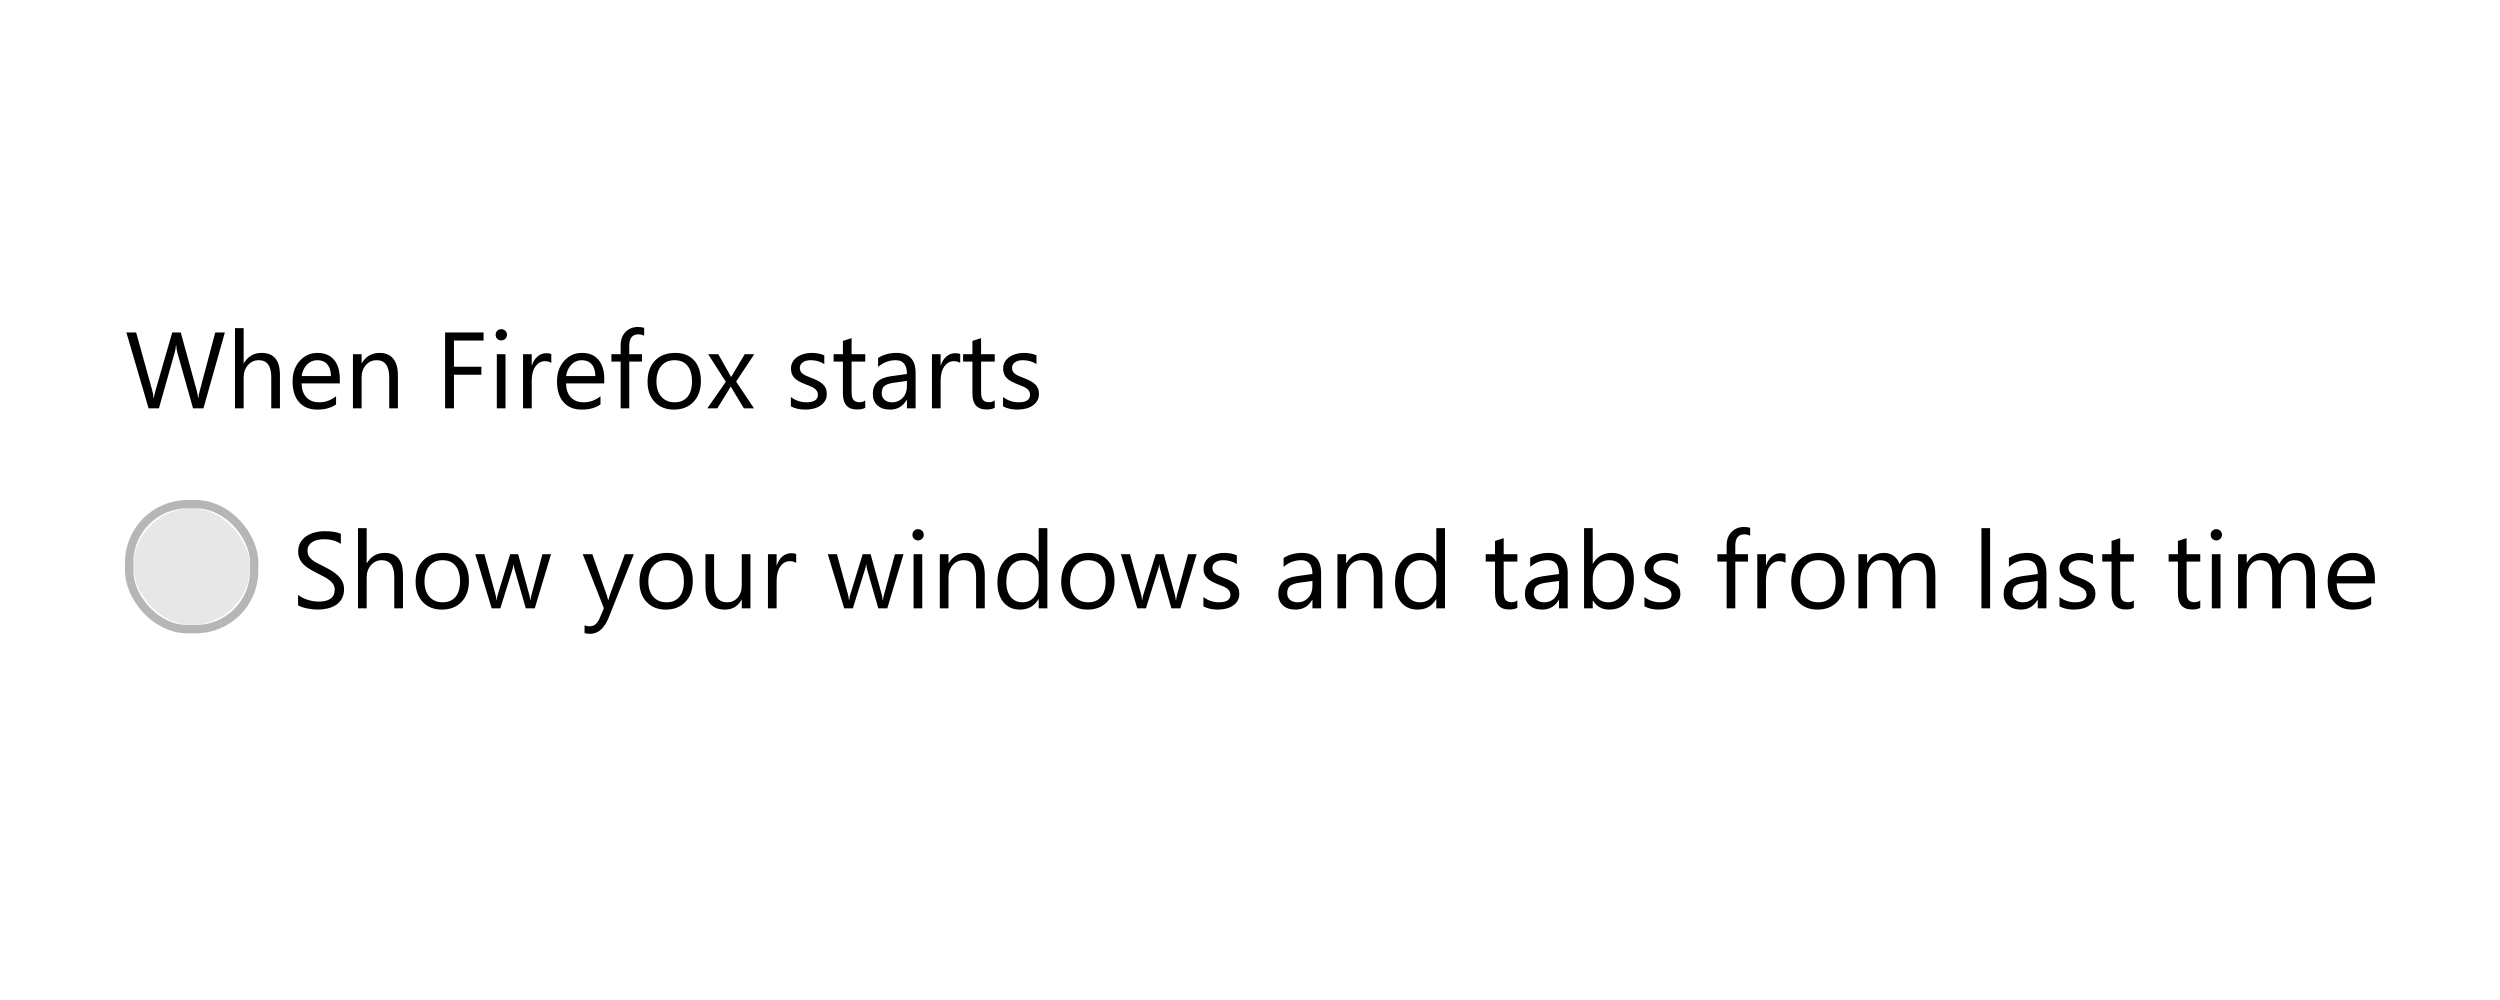 <svg xmlns="http://www.w3.org/2000/svg" xmlns:xlink="http://www.w3.org/1999/xlink" width="300" height="120" style="background:#f9f9fa" viewBox="0 0 300 120">
  <defs>
    <rect id="radiobutton-single-dont-a" width="14" height="14" x="16" y="61" rx="7"/>
  </defs>
  <g fill="none" fill-rule="evenodd">
    <path fill="#000" d="M35.768,72.632 L35.768,71.375 C35.912,71.502 36.084,71.616 36.285,71.718 C36.486,71.819 36.698,71.905 36.92,71.975 C37.142,72.045 37.366,72.099 37.59,72.137 C37.814,72.175 38.021,72.194 38.212,72.194 C38.868,72.194 39.358,72.072 39.681,71.829 C40.005,71.586 40.167,71.235 40.167,70.778 C40.167,70.533 40.113,70.319 40.005,70.137 C39.897,69.955 39.748,69.789 39.558,69.639 C39.367,69.489 39.142,69.345 38.882,69.207 C38.621,69.07 38.341,68.925 38.041,68.772 C37.723,68.612 37.427,68.449 37.152,68.284 C36.877,68.119 36.638,67.937 36.435,67.738 C36.231,67.539 36.072,67.314 35.955,67.062 C35.839,66.81 35.781,66.515 35.781,66.176 C35.781,65.762 35.872,65.401 36.054,65.094 C36.236,64.787 36.475,64.534 36.771,64.335 C37.067,64.137 37.405,63.988 37.783,63.891 C38.162,63.794 38.548,63.745 38.942,63.745 C39.839,63.745 40.493,63.853 40.903,64.069 L40.903,65.269 C40.366,64.896 39.676,64.71 38.834,64.71 C38.601,64.71 38.368,64.734 38.136,64.783 C37.903,64.832 37.696,64.911 37.514,65.021 C37.332,65.131 37.184,65.273 37.069,65.446 C36.955,65.62 36.898,65.831 36.898,66.081 C36.898,66.314 36.941,66.515 37.028,66.684 C37.115,66.853 37.243,67.008 37.412,67.147 C37.581,67.287 37.788,67.423 38.031,67.554 C38.274,67.685 38.555,67.829 38.872,67.985 C39.198,68.146 39.507,68.315 39.799,68.493 C40.091,68.671 40.347,68.868 40.567,69.083 C40.787,69.299 40.962,69.538 41.091,69.801 C41.22,70.063 41.284,70.364 41.284,70.702 C41.284,71.151 41.196,71.531 41.021,71.842 C40.845,72.153 40.608,72.405 40.31,72.6 C40.011,72.795 39.668,72.935 39.278,73.022 C38.889,73.109 38.479,73.152 38.047,73.152 C37.903,73.152 37.725,73.141 37.514,73.117 C37.302,73.094 37.086,73.06 36.866,73.016 C36.646,72.971 36.438,72.916 36.241,72.851 C36.044,72.785 35.887,72.712 35.768,72.632 Z M48.355,73 L47.314,73 L47.314,69.255 C47.314,67.901 46.811,67.224 45.804,67.224 C45.296,67.224 44.868,67.419 44.521,67.811 C44.174,68.202 44.001,68.705 44.001,69.318 L44.001,73 L42.96,73 L42.96,63.377 L44.001,63.377 L44.001,67.579 L44.026,67.579 C44.526,66.758 45.237,66.348 46.159,66.348 C47.623,66.348 48.355,67.23 48.355,68.995 L48.355,73 Z M53.034,73.152 C52.073,73.152 51.306,72.849 50.733,72.241 C50.159,71.634 49.873,70.829 49.873,69.826 C49.873,68.734 50.171,67.882 50.768,67.268 C51.364,66.654 52.17,66.348 53.186,66.348 C54.155,66.348 54.912,66.646 55.455,67.243 C55.999,67.839 56.271,68.667 56.271,69.725 C56.271,70.761 55.978,71.592 55.392,72.216 C54.806,72.84 54.02,73.152 53.034,73.152 Z M53.11,67.224 C52.441,67.224 51.912,67.451 51.523,67.906 C51.134,68.361 50.939,68.988 50.939,69.788 C50.939,70.558 51.136,71.166 51.529,71.61 C51.923,72.054 52.45,72.276 53.11,72.276 C53.783,72.276 54.3,72.058 54.662,71.623 C55.024,71.187 55.205,70.567 55.205,69.763 C55.205,68.95 55.024,68.324 54.662,67.884 C54.3,67.444 53.783,67.224 53.11,67.224 Z M66.123,66.5 L64.174,73 L63.095,73 L61.755,68.347 C61.705,68.169 61.671,67.968 61.654,67.744 L61.628,67.744 C61.616,67.896 61.571,68.093 61.495,68.334 L60.042,73 L59,73 L57.033,66.5 L58.125,66.5 L59.47,71.388 C59.513,71.536 59.542,71.73 59.559,71.972 L59.61,71.972 C59.623,71.785 59.661,71.587 59.724,71.375 L61.222,66.5 L62.174,66.5 L63.52,71.4 C63.562,71.557 63.594,71.752 63.615,71.984 L63.666,71.984 C63.674,71.819 63.71,71.625 63.774,71.4 L65.094,66.5 L66.123,66.5 Z M76.063,66.5 L73.073,74.041 C72.54,75.387 71.791,76.06 70.826,76.06 C70.555,76.06 70.329,76.032 70.147,75.977 L70.147,75.044 C70.371,75.12 70.576,75.158 70.763,75.158 C71.287,75.158 71.681,74.845 71.943,74.219 L72.464,72.987 L69.925,66.5 L71.08,66.5 L72.838,71.502 C72.86,71.565 72.904,71.73 72.972,71.997 L73.01,71.997 C73.031,71.896 73.073,71.735 73.137,71.515 L74.984,66.5 L76.063,66.5 Z M79.897,73.152 C78.936,73.152 78.169,72.849 77.596,72.241 C77.023,71.634 76.736,70.829 76.736,69.826 C76.736,68.734 77.034,67.882 77.631,67.268 C78.228,66.654 79.034,66.348 80.049,66.348 C81.018,66.348 81.775,66.646 82.319,67.243 C82.862,67.839 83.134,68.667 83.134,69.725 C83.134,70.761 82.841,71.592 82.255,72.216 C81.669,72.84 80.883,73.152 79.897,73.152 Z M79.973,67.224 C79.305,67.224 78.776,67.451 78.386,67.906 C77.997,68.361 77.802,68.988 77.802,69.788 C77.802,70.558 77.999,71.166 78.393,71.61 C78.786,72.054 79.313,72.276 79.973,72.276 C80.646,72.276 81.163,72.058 81.525,71.623 C81.887,71.187 82.068,70.567 82.068,69.763 C82.068,68.95 81.887,68.324 81.525,67.884 C81.163,67.444 80.646,67.224 79.973,67.224 Z M90.053,73 L89.012,73 L89.012,71.972 L88.987,71.972 C88.555,72.759 87.887,73.152 86.981,73.152 C85.432,73.152 84.658,72.23 84.658,70.385 L84.658,66.5 L85.692,66.5 L85.692,70.22 C85.692,71.591 86.217,72.276 87.267,72.276 C87.774,72.276 88.192,72.089 88.52,71.715 C88.848,71.34 89.012,70.85 89.012,70.245 L89.012,66.5 L90.053,66.5 L90.053,73 Z M95.544,67.554 C95.362,67.414 95.1,67.344 94.757,67.344 C94.312,67.344 93.941,67.554 93.643,67.973 C93.344,68.392 93.195,68.963 93.195,69.687 L93.195,73 L92.154,73 L92.154,66.5 L93.195,66.5 L93.195,67.839 L93.221,67.839 C93.369,67.382 93.595,67.026 93.9,66.77 C94.205,66.514 94.545,66.386 94.922,66.386 C95.193,66.386 95.4,66.415 95.544,66.475 L95.544,67.554 Z M108.423,66.5 L106.475,73 L105.396,73 L104.056,68.347 C104.005,68.169 103.972,67.968 103.955,67.744 L103.929,67.744 C103.917,67.896 103.872,68.093 103.796,68.334 L102.342,73 L101.301,73 L99.333,66.5 L100.425,66.5 L101.771,71.388 C101.813,71.536 101.843,71.73 101.86,71.972 L101.911,71.972 C101.923,71.785 101.961,71.587 102.025,71.375 L103.523,66.5 L104.475,66.5 L105.821,71.4 C105.863,71.557 105.895,71.752 105.916,71.984 L105.967,71.984 C105.975,71.819 106.011,71.625 106.075,71.4 L107.395,66.5 L108.423,66.5 Z M110.163,64.85 C109.976,64.85 109.818,64.786 109.687,64.659 C109.555,64.532 109.49,64.371 109.49,64.177 C109.49,63.982 109.555,63.82 109.687,63.691 C109.818,63.562 109.976,63.498 110.163,63.498 C110.353,63.498 110.515,63.562 110.648,63.691 C110.781,63.82 110.848,63.982 110.848,64.177 C110.848,64.363 110.781,64.522 110.648,64.653 C110.515,64.784 110.353,64.85 110.163,64.85 Z M110.67,73 L109.629,73 L109.629,66.5 L110.67,66.5 L110.67,73 Z M118.173,73 L117.132,73 L117.132,69.293 C117.132,67.913 116.629,67.224 115.622,67.224 C115.101,67.224 114.67,67.419 114.33,67.811 C113.989,68.202 113.819,68.696 113.819,69.293 L113.819,73 L112.778,73 L112.778,66.5 L113.819,66.5 L113.819,67.579 L113.844,67.579 C114.335,66.758 115.046,66.348 115.977,66.348 C116.688,66.348 117.232,66.577 117.608,67.036 C117.985,67.496 118.173,68.159 118.173,69.026 L118.173,73 Z M125.683,73 L124.642,73 L124.642,71.896 L124.616,71.896 C124.134,72.733 123.389,73.152 122.382,73.152 C121.565,73.152 120.912,72.861 120.424,72.28 C119.935,71.698 119.69,70.905 119.69,69.902 C119.69,68.827 119.961,67.966 120.503,67.319 C121.045,66.671 121.766,66.348 122.667,66.348 C123.56,66.348 124.21,66.699 124.616,67.401 L124.642,67.401 L124.642,63.377 L125.683,63.377 L125.683,73 Z M124.642,70.061 L124.642,69.103 C124.642,68.578 124.468,68.133 124.121,67.77 C123.774,67.406 123.334,67.224 122.801,67.224 C122.166,67.224 121.667,67.456 121.303,67.922 C120.939,68.387 120.757,69.031 120.757,69.852 C120.757,70.601 120.931,71.192 121.281,71.626 C121.63,72.059 122.098,72.276 122.687,72.276 C123.266,72.276 123.737,72.067 124.099,71.648 C124.461,71.229 124.642,70.7 124.642,70.061 Z M130.507,73.152 C129.546,73.152 128.779,72.849 128.206,72.241 C127.632,71.634 127.346,70.829 127.346,69.826 C127.346,68.734 127.644,67.882 128.241,67.268 C128.837,66.654 129.644,66.348 130.659,66.348 C131.628,66.348 132.385,66.646 132.928,67.243 C133.472,67.839 133.744,68.667 133.744,69.725 C133.744,70.761 133.451,71.592 132.865,72.216 C132.279,72.84 131.493,73.152 130.507,73.152 Z M130.583,67.224 C129.914,67.224 129.385,67.451 128.996,67.906 C128.607,68.361 128.412,68.988 128.412,69.788 C128.412,70.558 128.609,71.166 129.002,71.61 C129.396,72.054 129.923,72.276 130.583,72.276 C131.256,72.276 131.773,72.058 132.135,71.623 C132.497,71.187 132.678,70.567 132.678,69.763 C132.678,68.95 132.497,68.324 132.135,67.884 C131.773,67.444 131.256,67.224 130.583,67.224 Z M143.596,66.5 L141.647,73 L140.568,73 L139.229,68.347 C139.178,68.169 139.144,67.968 139.127,67.744 L139.102,67.744 C139.089,67.896 139.044,68.093 138.968,68.334 L137.515,73 L136.474,73 L134.506,66.5 L135.598,66.5 L136.943,71.388 C136.986,71.536 137.015,71.73 137.032,71.972 L137.083,71.972 C137.096,71.785 137.134,71.587 137.197,71.375 L138.695,66.5 L139.647,66.5 L140.993,71.4 C141.035,71.557 141.067,71.752 141.088,71.984 L141.139,71.984 C141.148,71.819 141.184,71.625 141.247,71.4 L142.567,66.5 L143.596,66.5 Z M144.408,72.765 L144.408,71.648 C144.975,72.067 145.599,72.276 146.281,72.276 C147.195,72.276 147.652,71.972 147.652,71.362 C147.652,71.189 147.613,71.042 147.534,70.921 C147.456,70.801 147.35,70.694 147.217,70.601 C147.084,70.507 146.927,70.424 146.747,70.35 C146.567,70.276 146.374,70.199 146.167,70.118 C145.879,70.004 145.626,69.889 145.408,69.772 C145.19,69.656 145.008,69.525 144.862,69.379 C144.716,69.233 144.606,69.067 144.532,68.88 C144.458,68.694 144.421,68.476 144.421,68.227 C144.421,67.922 144.491,67.652 144.63,67.417 C144.77,67.182 144.956,66.986 145.189,66.827 C145.422,66.668 145.687,66.549 145.986,66.468 C146.284,66.388 146.592,66.348 146.909,66.348 C147.472,66.348 147.976,66.445 148.42,66.64 L148.42,67.693 C147.942,67.38 147.392,67.224 146.77,67.224 C146.575,67.224 146.399,67.246 146.243,67.29 C146.086,67.335 145.952,67.397 145.84,67.478 C145.727,67.558 145.641,67.654 145.579,67.766 C145.518,67.878 145.487,68.002 145.487,68.138 C145.487,68.307 145.518,68.449 145.579,68.563 C145.641,68.677 145.731,68.779 145.849,68.868 C145.968,68.957 146.111,69.037 146.281,69.109 C146.45,69.181 146.643,69.259 146.858,69.344 C147.146,69.454 147.404,69.567 147.633,69.683 C147.861,69.8 148.056,69.931 148.217,70.077 C148.378,70.223 148.501,70.391 148.588,70.582 C148.675,70.772 148.718,70.998 148.718,71.261 C148.718,71.582 148.647,71.862 148.506,72.099 C148.364,72.336 148.174,72.532 147.938,72.689 C147.701,72.846 147.428,72.962 147.119,73.038 C146.81,73.114 146.486,73.152 146.147,73.152 C145.479,73.152 144.899,73.023 144.408,72.765 Z M158.532,73 L157.491,73 L157.491,71.984 L157.465,71.984 C157.013,72.763 156.346,73.152 155.466,73.152 C154.818,73.152 154.312,72.981 153.946,72.638 C153.58,72.295 153.396,71.84 153.396,71.273 C153.396,70.059 154.112,69.352 155.542,69.153 L157.491,68.88 C157.491,67.776 157.044,67.224 156.151,67.224 C155.368,67.224 154.662,67.49 154.031,68.023 L154.031,66.957 C154.67,66.551 155.407,66.348 156.24,66.348 C157.768,66.348 158.532,67.156 158.532,68.772 L158.532,73 Z M157.491,69.712 L155.923,69.928 C155.44,69.995 155.076,70.115 154.831,70.286 C154.586,70.458 154.463,70.761 154.463,71.197 C154.463,71.515 154.576,71.774 154.802,71.975 C155.029,72.176 155.33,72.276 155.707,72.276 C156.223,72.276 156.65,72.095 156.986,71.734 C157.323,71.372 157.491,70.914 157.491,70.359 L157.491,69.712 Z M165.889,73 L164.848,73 L164.848,69.293 C164.848,67.913 164.344,67.224 163.337,67.224 C162.816,67.224 162.386,67.419 162.045,67.811 C161.705,68.202 161.534,68.696 161.534,69.293 L161.534,73 L160.493,73 L160.493,66.5 L161.534,66.5 L161.534,67.579 L161.56,67.579 C162.05,66.758 162.761,66.348 163.692,66.348 C164.403,66.348 164.947,66.577 165.324,67.036 C165.7,67.496 165.889,68.159 165.889,69.026 L165.889,73 Z M173.398,73 L172.357,73 L172.357,71.896 L172.332,71.896 C171.849,72.733 171.104,73.152 170.097,73.152 C169.28,73.152 168.628,72.861 168.139,72.28 C167.65,71.698 167.406,70.905 167.406,69.902 C167.406,68.827 167.677,67.966 168.218,67.319 C168.76,66.671 169.481,66.348 170.383,66.348 C171.276,66.348 171.925,66.699 172.332,67.401 L172.357,67.401 L172.357,63.377 L173.398,63.377 L173.398,73 Z M172.357,70.061 L172.357,69.103 C172.357,68.578 172.183,68.133 171.836,67.77 C171.489,67.406 171.049,67.224 170.516,67.224 C169.881,67.224 169.382,67.456 169.018,67.922 C168.654,68.387 168.472,69.031 168.472,69.852 C168.472,70.601 168.647,71.192 168.996,71.626 C169.345,72.059 169.814,72.276 170.402,72.276 C170.982,72.276 171.452,72.067 171.814,71.648 C172.176,71.229 172.357,70.7 172.357,70.061 Z M182.082,72.937 C181.836,73.072 181.512,73.14 181.11,73.14 C179.972,73.14 179.403,72.505 179.403,71.235 L179.403,67.389 L178.286,67.389 L178.286,66.5 L179.403,66.5 L179.403,64.913 L180.444,64.577 L180.444,66.5 L182.082,66.5 L182.082,67.389 L180.444,67.389 L180.444,71.051 C180.444,71.487 180.518,71.798 180.666,71.984 C180.814,72.171 181.06,72.264 181.402,72.264 C181.665,72.264 181.891,72.192 182.082,72.048 L182.082,72.937 Z M188.125,73 L187.083,73 L187.083,71.984 L187.058,71.984 C186.605,72.763 185.939,73.152 185.059,73.152 C184.411,73.152 183.904,72.981 183.538,72.638 C183.172,72.295 182.989,71.84 182.989,71.273 C182.989,70.059 183.704,69.352 185.135,69.153 L187.083,68.88 C187.083,67.776 186.637,67.224 185.744,67.224 C184.961,67.224 184.255,67.49 183.624,68.023 L183.624,66.957 C184.263,66.551 184.999,66.348 185.833,66.348 C187.361,66.348 188.125,67.156 188.125,68.772 L188.125,73 Z M187.083,69.712 L185.516,69.928 C185.033,69.995 184.669,70.115 184.424,70.286 C184.178,70.458 184.056,70.761 184.056,71.197 C184.056,71.515 184.169,71.774 184.395,71.975 C184.622,72.176 184.923,72.276 185.3,72.276 C185.816,72.276 186.242,72.095 186.579,71.734 C186.915,71.372 187.083,70.914 187.083,70.359 L187.083,69.712 Z M191.152,72.061 L191.127,72.061 L191.127,73 L190.086,73 L190.086,63.377 L191.127,63.377 L191.127,67.643 L191.152,67.643 C191.664,66.779 192.413,66.348 193.399,66.348 C194.233,66.348 194.886,66.639 195.358,67.22 C195.83,67.802 196.065,68.582 196.065,69.56 C196.065,70.647 195.801,71.518 195.272,72.172 C194.743,72.825 194.019,73.152 193.101,73.152 C192.242,73.152 191.592,72.788 191.152,72.061 Z M191.127,69.439 L191.127,70.347 C191.127,70.884 191.302,71.34 191.651,71.715 C192,72.089 192.443,72.276 192.98,72.276 C193.611,72.276 194.105,72.035 194.463,71.553 C194.82,71.07 194.999,70.4 194.999,69.541 C194.999,68.817 194.832,68.25 194.498,67.839 C194.163,67.429 193.71,67.224 193.139,67.224 C192.534,67.224 192.047,67.434 191.679,67.855 C191.311,68.276 191.127,68.804 191.127,69.439 Z M197.335,72.765 L197.335,71.648 C197.902,72.067 198.526,72.276 199.208,72.276 C200.122,72.276 200.579,71.972 200.579,71.362 C200.579,71.189 200.539,71.042 200.461,70.921 C200.383,70.801 200.277,70.694 200.144,70.601 C200.01,70.507 199.854,70.424 199.674,70.35 C199.494,70.276 199.301,70.199 199.093,70.118 C198.805,70.004 198.553,69.889 198.335,69.772 C198.117,69.656 197.935,69.525 197.789,69.379 C197.643,69.233 197.533,69.067 197.459,68.88 C197.385,68.694 197.348,68.476 197.348,68.227 C197.348,67.922 197.417,67.652 197.557,67.417 C197.697,67.182 197.883,66.986 198.116,66.827 C198.348,66.668 198.614,66.549 198.912,66.468 C199.211,66.388 199.519,66.348 199.836,66.348 C200.399,66.348 200.902,66.445 201.347,66.64 L201.347,67.693 C200.868,67.38 200.318,67.224 199.696,67.224 C199.502,67.224 199.326,67.246 199.169,67.29 C199.013,67.335 198.879,67.397 198.766,67.478 C198.654,67.558 198.567,67.654 198.506,67.766 C198.445,67.878 198.414,68.002 198.414,68.138 C198.414,68.307 198.445,68.449 198.506,68.563 C198.567,68.677 198.657,68.779 198.776,68.868 C198.894,68.957 199.038,69.037 199.208,69.109 C199.377,69.181 199.569,69.259 199.785,69.344 C200.073,69.454 200.331,69.567 200.56,69.683 C200.788,69.8 200.983,69.931 201.144,70.077 C201.304,70.223 201.428,70.391 201.515,70.582 C201.602,70.772 201.645,70.998 201.645,71.261 C201.645,71.582 201.574,71.862 201.432,72.099 C201.291,72.336 201.101,72.532 200.864,72.689 C200.627,72.846 200.354,72.962 200.045,73.038 C199.736,73.114 199.413,73.152 199.074,73.152 C198.406,73.152 197.826,73.023 197.335,72.765 Z M210.018,64.291 C209.814,64.177 209.584,64.12 209.326,64.12 C208.598,64.12 208.234,64.579 208.234,65.497 L208.234,66.5 L209.757,66.5 L209.757,67.389 L208.234,67.389 L208.234,73 L207.199,73 L207.199,67.389 L206.088,67.389 L206.088,66.5 L207.199,66.5 L207.199,65.446 C207.199,64.765 207.396,64.226 207.79,63.831 C208.183,63.435 208.674,63.237 209.262,63.237 C209.58,63.237 209.831,63.275 210.018,63.352 L210.018,64.291 Z M214.264,67.554 C214.082,67.414 213.82,67.344 213.477,67.344 C213.033,67.344 212.661,67.554 212.363,67.973 C212.065,68.392 211.916,68.963 211.916,69.687 L211.916,73 L210.875,73 L210.875,66.5 L211.916,66.5 L211.916,67.839 L211.941,67.839 C212.089,67.382 212.315,67.026 212.62,66.77 C212.925,66.514 213.265,66.386 213.642,66.386 C213.913,66.386 214.12,66.415 214.264,66.475 L214.264,67.554 Z M218.111,73.152 C217.15,73.152 216.383,72.849 215.81,72.241 C215.236,71.634 214.95,70.829 214.95,69.826 C214.95,68.734 215.248,67.882 215.845,67.268 C216.441,66.654 217.248,66.348 218.263,66.348 C219.232,66.348 219.989,66.646 220.532,67.243 C221.076,67.839 221.348,68.667 221.348,69.725 C221.348,70.761 221.055,71.592 220.469,72.216 C219.883,72.84 219.097,73.152 218.111,73.152 Z M218.187,67.224 C217.518,67.224 216.989,67.451 216.6,67.906 C216.211,68.361 216.016,68.988 216.016,69.788 C216.016,70.558 216.213,71.166 216.606,71.61 C217,72.054 217.527,72.276 218.187,72.276 C218.86,72.276 219.377,72.058 219.739,71.623 C220.101,71.187 220.282,70.567 220.282,69.763 C220.282,68.95 220.101,68.324 219.739,67.884 C219.377,67.444 218.86,67.224 218.187,67.224 Z M232.241,73 L231.2,73 L231.2,69.268 C231.2,68.548 231.089,68.028 230.866,67.706 C230.644,67.384 230.271,67.224 229.746,67.224 C229.302,67.224 228.924,67.427 228.613,67.833 C228.302,68.239 228.146,68.726 228.146,69.293 L228.146,73 L227.105,73 L227.105,69.141 C227.105,67.863 226.612,67.224 225.626,67.224 C225.169,67.224 224.793,67.415 224.497,67.798 C224.2,68.181 224.052,68.679 224.052,69.293 L224.052,73 L223.011,73 L223.011,66.5 L224.052,66.5 L224.052,67.528 L224.078,67.528 C224.539,66.741 225.212,66.348 226.096,66.348 C226.541,66.348 226.928,66.471 227.258,66.719 C227.588,66.967 227.814,67.291 227.937,67.693 C228.419,66.796 229.139,66.348 230.095,66.348 C231.526,66.348 232.241,67.23 232.241,68.995 L232.241,73 Z M238.811,73 L237.77,73 L237.77,63.377 L238.811,63.377 L238.811,73 Z M245.571,73 L244.53,73 L244.53,71.984 L244.504,71.984 C244.052,72.763 243.385,73.152 242.505,73.152 C241.857,73.152 241.351,72.981 240.985,72.638 C240.619,72.295 240.436,71.84 240.436,71.273 C240.436,70.059 241.151,69.352 242.581,69.153 L244.53,68.88 C244.53,67.776 244.083,67.224 243.19,67.224 C242.408,67.224 241.701,67.49 241.07,68.023 L241.07,66.957 C241.709,66.551 242.446,66.348 243.279,66.348 C244.807,66.348 245.571,67.156 245.571,68.772 L245.571,73 Z M244.53,69.712 L242.962,69.928 C242.479,69.995 242.116,70.115 241.87,70.286 C241.625,70.458 241.502,70.761 241.502,71.197 C241.502,71.515 241.615,71.774 241.842,71.975 C242.068,72.176 242.369,72.276 242.746,72.276 C243.262,72.276 243.689,72.095 244.025,71.734 C244.362,71.372 244.53,70.914 244.53,70.359 L244.53,69.712 Z M247.139,72.765 L247.139,71.648 C247.706,72.067 248.33,72.276 249.011,72.276 C249.925,72.276 250.382,71.972 250.382,71.362 C250.382,71.189 250.343,71.042 250.265,70.921 C250.187,70.801 250.081,70.694 249.948,70.601 C249.814,70.507 249.658,70.424 249.478,70.35 C249.298,70.276 249.104,70.199 248.897,70.118 C248.609,70.004 248.356,69.889 248.138,69.772 C247.92,69.656 247.739,69.525 247.593,69.379 C247.447,69.233 247.337,69.067 247.262,68.88 C247.188,68.694 247.151,68.476 247.151,68.227 C247.151,67.922 247.221,67.652 247.361,67.417 C247.5,67.182 247.687,66.986 247.919,66.827 C248.152,66.668 248.418,66.549 248.716,66.468 C249.014,66.388 249.322,66.348 249.64,66.348 C250.202,66.348 250.706,66.445 251.15,66.64 L251.15,67.693 C250.672,67.38 250.122,67.224 249.5,67.224 C249.305,67.224 249.13,67.246 248.973,67.29 C248.817,67.335 248.682,67.397 248.57,67.478 C248.458,67.558 248.371,67.654 248.31,67.766 C248.248,67.878 248.218,68.002 248.218,68.138 C248.218,68.307 248.248,68.449 248.31,68.563 C248.371,68.677 248.461,68.779 248.58,68.868 C248.698,68.957 248.842,69.037 249.011,69.109 C249.181,69.181 249.373,69.259 249.589,69.344 C249.877,69.454 250.135,69.567 250.363,69.683 C250.592,69.8 250.786,69.931 250.947,70.077 C251.108,70.223 251.232,70.391 251.319,70.582 C251.405,70.772 251.449,70.998 251.449,71.261 C251.449,71.582 251.378,71.862 251.236,72.099 C251.094,72.336 250.905,72.532 250.668,72.689 C250.431,72.846 250.158,72.962 249.849,73.038 C249.54,73.114 249.216,73.152 248.878,73.152 C248.209,73.152 247.63,73.023 247.139,72.765 Z M256.063,72.937 C255.818,73.072 255.494,73.14 255.092,73.14 C253.954,73.14 253.385,72.505 253.385,71.235 L253.385,67.389 L252.268,67.389 L252.268,66.5 L253.385,66.5 L253.385,64.913 L254.426,64.577 L254.426,66.5 L256.063,66.5 L256.063,67.389 L254.426,67.389 L254.426,71.051 C254.426,71.487 254.5,71.798 254.648,71.984 C254.796,72.171 255.042,72.264 255.384,72.264 C255.647,72.264 255.873,72.192 256.063,72.048 L256.063,72.937 Z M264.03,72.937 C263.784,73.072 263.461,73.14 263.059,73.14 C261.92,73.14 261.351,72.505 261.351,71.235 L261.351,67.389 L260.234,67.389 L260.234,66.5 L261.351,66.5 L261.351,64.913 L262.392,64.577 L262.392,66.5 L264.03,66.5 L264.03,67.389 L262.392,67.389 L262.392,71.051 C262.392,71.487 262.466,71.798 262.614,71.984 C262.762,72.171 263.008,72.264 263.351,72.264 C263.613,72.264 263.839,72.192 264.03,72.048 L264.03,72.937 Z M265.953,64.85 C265.767,64.85 265.608,64.786 265.477,64.659 C265.346,64.532 265.28,64.371 265.28,64.177 C265.28,63.982 265.346,63.82 265.477,63.691 C265.608,63.562 265.767,63.498 265.953,63.498 C266.144,63.498 266.305,63.562 266.439,63.691 C266.572,63.82 266.639,63.982 266.639,64.177 C266.639,64.363 266.572,64.522 266.439,64.653 C266.305,64.784 266.144,64.85 265.953,64.85 Z M266.461,73 L265.42,73 L265.42,66.5 L266.461,66.5 L266.461,73 Z M277.798,73 L276.757,73 L276.757,69.268 C276.757,68.548 276.646,68.028 276.424,67.706 C276.201,67.384 275.828,67.224 275.303,67.224 C274.859,67.224 274.481,67.427 274.17,67.833 C273.859,68.239 273.704,68.726 273.704,69.293 L273.704,73 L272.663,73 L272.663,69.141 C272.663,67.863 272.17,67.224 271.184,67.224 C270.727,67.224 270.35,67.415 270.054,67.798 C269.757,68.181 269.609,68.679 269.609,69.293 L269.609,73 L268.568,73 L268.568,66.5 L269.609,66.5 L269.609,67.528 L269.635,67.528 C270.096,66.741 270.769,66.348 271.653,66.348 C272.098,66.348 272.485,66.471 272.815,66.719 C273.145,66.967 273.371,67.291 273.494,67.693 C273.977,66.796 274.696,66.348 275.652,66.348 C277.083,66.348 277.798,67.23 277.798,68.995 L277.798,73 Z M284.99,70.01 L280.4,70.01 C280.417,70.734 280.612,71.292 280.984,71.686 C281.357,72.08 281.869,72.276 282.521,72.276 C283.253,72.276 283.925,72.035 284.539,71.553 L284.539,72.53 C283.968,72.945 283.212,73.152 282.273,73.152 C281.355,73.152 280.633,72.857 280.108,72.267 C279.584,71.677 279.321,70.846 279.321,69.775 C279.321,68.764 279.608,67.94 280.181,67.303 C280.755,66.666 281.467,66.348 282.317,66.348 C283.168,66.348 283.826,66.623 284.292,67.173 C284.757,67.723 284.99,68.487 284.99,69.464 L284.99,70.01 Z M283.923,69.128 C283.919,68.527 283.774,68.059 283.489,67.725 C283.203,67.391 282.806,67.224 282.298,67.224 C281.807,67.224 281.391,67.399 281.048,67.75 C280.705,68.102 280.493,68.561 280.413,69.128 L283.923,69.128 Z"/>
    <use fill="#0C0C0D" fill-opacity=".1" xlink:href="#radiobutton-single-dont-a"/>
    <rect width="19" height="19" x="13.5" y="58.5" rx="7"/>
    <rect width="15" height="15" x="15.5" y="60.5" stroke="#0C0C0D" stroke-opacity=".3" rx="7"/>
    <path fill="#000" d="M26.984,39.897 L24.414,49 L23.163,49 L21.291,42.348 C21.21,42.064 21.161,41.755 21.145,41.421 L21.119,41.421 C21.094,41.734 21.039,42.039 20.954,42.335 L19.069,49 L17.831,49 L15.165,39.897 L16.339,39.897 L18.275,46.88 C18.356,47.172 18.407,47.477 18.428,47.794 L18.459,47.794 C18.481,47.57 18.546,47.265 18.656,46.88 L20.668,39.897 L21.69,39.897 L23.62,46.931 C23.688,47.172 23.739,47.455 23.772,47.781 L23.798,47.781 C23.815,47.561 23.872,47.269 23.969,46.905 L25.829,39.897 L26.984,39.897 Z M33.592,49 L32.551,49 L32.551,45.255 C32.551,43.901 32.048,43.224 31.041,43.224 C30.533,43.224 30.105,43.419 29.758,43.811 C29.411,44.202 29.238,44.705 29.238,45.318 L29.238,49 L28.197,49 L28.197,39.377 L29.238,39.377 L29.238,43.579 L29.263,43.579 C29.763,42.758 30.473,42.348 31.396,42.348 C32.86,42.348 33.592,43.23 33.592,44.995 L33.592,49 Z M40.778,46.01 L36.188,46.01 C36.205,46.734 36.4,47.292 36.772,47.686 C37.145,48.08 37.657,48.276 38.309,48.276 C39.041,48.276 39.714,48.035 40.327,47.553 L40.327,48.53 C39.756,48.945 39,49.152 38.061,49.152 C37.143,49.152 36.421,48.857 35.896,48.267 C35.372,47.677 35.109,46.846 35.109,45.775 C35.109,44.764 35.396,43.94 35.969,43.303 C36.543,42.666 37.255,42.348 38.105,42.348 C38.956,42.348 39.614,42.623 40.08,43.173 C40.545,43.723 40.778,44.487 40.778,45.464 L40.778,46.01 Z M39.711,45.128 C39.707,44.527 39.562,44.059 39.277,43.725 C38.991,43.391 38.594,43.224 38.086,43.224 C37.596,43.224 37.179,43.399 36.836,43.75 C36.493,44.102 36.282,44.561 36.201,45.128 L39.711,45.128 Z M47.748,49 L46.707,49 L46.707,45.293 C46.707,43.913 46.203,43.224 45.196,43.224 C44.675,43.224 44.245,43.419 43.904,43.811 C43.563,44.202 43.393,44.696 43.393,45.293 L43.393,49 L42.352,49 L42.352,42.5 L43.393,42.5 L43.393,43.579 L43.418,43.579 C43.909,42.758 44.62,42.348 45.551,42.348 C46.262,42.348 46.806,42.577 47.183,43.036 C47.559,43.496 47.748,44.159 47.748,45.026 L47.748,49 Z M58.031,40.862 L54.476,40.862 L54.476,44.011 L57.764,44.011 L57.764,44.969 L54.476,44.969 L54.476,49 L53.41,49 L53.41,39.897 L58.031,39.897 L58.031,40.862 Z M60.151,40.85 C59.965,40.85 59.806,40.786 59.675,40.659 C59.544,40.532 59.478,40.371 59.478,40.177 C59.478,39.982 59.544,39.82 59.675,39.691 C59.806,39.562 59.965,39.498 60.151,39.498 C60.341,39.498 60.503,39.562 60.636,39.691 C60.77,39.82 60.836,39.982 60.836,40.177 C60.836,40.363 60.77,40.522 60.636,40.653 C60.503,40.784 60.341,40.85 60.151,40.85 Z M60.659,49 L59.618,49 L59.618,42.5 L60.659,42.5 L60.659,49 Z M66.156,43.554 C65.974,43.414 65.711,43.344 65.369,43.344 C64.924,43.344 64.553,43.554 64.255,43.973 C63.956,44.392 63.807,44.963 63.807,45.687 L63.807,49 L62.766,49 L62.766,42.5 L63.807,42.5 L63.807,43.839 L63.833,43.839 C63.981,43.382 64.207,43.026 64.512,42.77 C64.816,42.514 65.157,42.386 65.534,42.386 C65.805,42.386 66.012,42.415 66.156,42.475 L66.156,43.554 Z M72.51,46.01 L67.92,46.01 C67.937,46.734 68.132,47.292 68.504,47.686 C68.877,48.08 69.389,48.276 70.041,48.276 C70.773,48.276 71.445,48.035 72.059,47.553 L72.059,48.53 C71.488,48.945 70.732,49.152 69.793,49.152 C68.875,49.152 68.153,48.857 67.628,48.267 C67.104,47.677 66.841,46.846 66.841,45.775 C66.841,44.764 67.128,43.94 67.701,43.303 C68.275,42.666 68.987,42.348 69.837,42.348 C70.688,42.348 71.346,42.623 71.812,43.173 C72.277,43.723 72.51,44.487 72.51,45.464 L72.51,46.01 Z M71.443,45.128 C71.439,44.527 71.294,44.059 71.009,43.725 C70.723,43.391 70.326,43.224 69.818,43.224 C69.327,43.224 68.911,43.399 68.568,43.75 C68.225,44.102 68.014,44.561 67.933,45.128 L71.443,45.128 Z M77.296,40.291 C77.093,40.177 76.862,40.12 76.604,40.12 C75.876,40.12 75.512,40.579 75.512,41.497 L75.512,42.5 L77.036,42.5 L77.036,43.389 L75.512,43.389 L75.512,49 L74.478,49 L74.478,43.389 L73.367,43.389 L73.367,42.5 L74.478,42.5 L74.478,41.446 C74.478,40.765 74.674,40.226 75.068,39.831 C75.461,39.435 75.952,39.237 76.541,39.237 C76.858,39.237 77.11,39.275 77.296,39.352 L77.296,40.291 Z M80.87,49.152 C79.909,49.152 79.142,48.849 78.569,48.241 C77.995,47.634 77.708,46.829 77.708,45.826 C77.708,44.734 78.007,43.882 78.604,43.268 C79.2,42.654 80.006,42.348 81.022,42.348 C81.991,42.348 82.747,42.646 83.291,43.243 C83.835,43.839 84.107,44.667 84.107,45.725 C84.107,46.761 83.814,47.592 83.228,48.216 C82.642,48.84 81.856,49.152 80.87,49.152 Z M80.946,43.224 C80.277,43.224 79.748,43.451 79.359,43.906 C78.97,44.361 78.775,44.988 78.775,45.788 C78.775,46.558 78.972,47.166 79.365,47.61 C79.759,48.054 80.286,48.276 80.946,48.276 C81.619,48.276 82.136,48.058 82.498,47.623 C82.86,47.187 83.041,46.567 83.041,45.763 C83.041,44.95 82.86,44.324 82.498,43.884 C82.136,43.444 81.619,43.224 80.946,43.224 Z M90.518,42.5 L88.334,45.788 L90.48,49 L89.268,49 L87.992,46.893 C87.911,46.761 87.816,46.596 87.706,46.397 L87.681,46.397 C87.66,46.436 87.56,46.601 87.382,46.893 L86.081,49 L84.881,49 L87.097,45.813 L84.977,42.5 L86.189,42.5 L87.446,44.722 C87.539,44.887 87.63,45.056 87.719,45.229 L87.744,45.229 L89.369,42.5 L90.518,42.5 Z M94.904,48.765 L94.904,47.648 C95.471,48.067 96.096,48.276 96.777,48.276 C97.691,48.276 98.148,47.972 98.148,47.362 C98.148,47.189 98.109,47.042 98.031,46.921 C97.952,46.801 97.846,46.694 97.713,46.601 C97.58,46.507 97.423,46.424 97.243,46.35 C97.064,46.276 96.87,46.199 96.663,46.118 C96.375,46.004 96.122,45.889 95.904,45.772 C95.686,45.656 95.504,45.525 95.358,45.379 C95.212,45.233 95.102,45.067 95.028,44.88 C94.954,44.694 94.917,44.476 94.917,44.227 C94.917,43.922 94.987,43.652 95.126,43.417 C95.266,43.182 95.452,42.986 95.685,42.827 C95.918,42.668 96.183,42.549 96.482,42.468 C96.78,42.388 97.088,42.348 97.405,42.348 C97.968,42.348 98.472,42.445 98.916,42.64 L98.916,43.693 C98.438,43.38 97.888,43.224 97.266,43.224 C97.071,43.224 96.895,43.246 96.739,43.29 C96.582,43.335 96.448,43.397 96.336,43.478 C96.224,43.558 96.137,43.654 96.075,43.766 C96.014,43.878 95.983,44.002 95.983,44.138 C95.983,44.307 96.014,44.449 96.075,44.563 C96.137,44.677 96.227,44.779 96.345,44.868 C96.464,44.957 96.608,45.037 96.777,45.109 C96.946,45.181 97.139,45.259 97.354,45.344 C97.642,45.454 97.9,45.567 98.129,45.683 C98.357,45.8 98.552,45.931 98.713,46.077 C98.874,46.223 98.997,46.391 99.084,46.582 C99.171,46.772 99.214,46.998 99.214,47.261 C99.214,47.582 99.143,47.862 99.002,48.099 C98.86,48.336 98.671,48.532 98.434,48.689 C98.197,48.846 97.924,48.962 97.615,49.038 C97.306,49.114 96.982,49.152 96.644,49.152 C95.975,49.152 95.395,49.023 94.904,48.765 Z M103.829,48.937 C103.584,49.072 103.26,49.14 102.858,49.14 C101.72,49.14 101.15,48.505 101.15,47.235 L101.15,43.389 L100.033,43.389 L100.033,42.5 L101.15,42.5 L101.15,40.913 L102.191,40.577 L102.191,42.5 L103.829,42.5 L103.829,43.389 L102.191,43.389 L102.191,47.051 C102.191,47.487 102.265,47.798 102.414,47.984 C102.562,48.171 102.807,48.264 103.15,48.264 C103.412,48.264 103.639,48.192 103.829,48.048 L103.829,48.937 Z M109.872,49 L108.831,49 L108.831,47.984 L108.806,47.984 C108.353,48.763 107.686,49.152 106.806,49.152 C106.159,49.152 105.652,48.981 105.286,48.638 C104.92,48.295 104.737,47.84 104.737,47.273 C104.737,46.059 105.452,45.352 106.882,45.153 L108.831,44.88 C108.831,43.776 108.385,43.224 107.492,43.224 C106.709,43.224 106.002,43.49 105.372,44.023 L105.372,42.957 C106.011,42.551 106.747,42.348 107.581,42.348 C109.108,42.348 109.872,43.156 109.872,44.772 L109.872,49 Z M108.831,45.712 L107.263,45.928 C106.781,45.995 106.417,46.115 106.171,46.286 C105.926,46.458 105.803,46.761 105.803,47.197 C105.803,47.515 105.916,47.774 106.143,47.975 C106.369,48.176 106.671,48.276 107.047,48.276 C107.564,48.276 107.99,48.095 108.326,47.734 C108.663,47.372 108.831,46.914 108.831,46.359 L108.831,45.712 Z M115.223,43.554 C115.041,43.414 114.779,43.344 114.436,43.344 C113.992,43.344 113.62,43.554 113.322,43.973 C113.024,44.392 112.875,44.963 112.875,45.687 L112.875,49 L111.833,49 L111.833,42.5 L112.875,42.5 L112.875,43.839 L112.9,43.839 C113.048,43.382 113.274,43.026 113.579,42.77 C113.884,42.514 114.224,42.386 114.601,42.386 C114.872,42.386 115.079,42.415 115.223,42.475 L115.223,43.554 Z M119.368,48.937 C119.123,49.072 118.799,49.14 118.397,49.14 C117.259,49.14 116.689,48.505 116.689,47.235 L116.689,43.389 L115.572,43.389 L115.572,42.5 L116.689,42.5 L116.689,40.913 L117.73,40.577 L117.73,42.5 L119.368,42.5 L119.368,43.389 L117.73,43.389 L117.73,47.051 C117.73,47.487 117.805,47.798 117.953,47.984 C118.101,48.171 118.346,48.264 118.689,48.264 C118.951,48.264 119.178,48.192 119.368,48.048 L119.368,48.937 Z M120.365,48.765 L120.365,47.648 C120.932,48.067 121.556,48.276 122.237,48.276 C123.151,48.276 123.608,47.972 123.608,47.362 C123.608,47.189 123.569,47.042 123.491,46.921 C123.413,46.801 123.307,46.694 123.174,46.601 C123.04,46.507 122.884,46.424 122.704,46.35 C122.524,46.276 122.33,46.199 122.123,46.118 C121.835,46.004 121.582,45.889 121.365,45.772 C121.147,45.656 120.965,45.525 120.819,45.379 C120.673,45.233 120.563,45.067 120.489,44.88 C120.414,44.694 120.377,44.476 120.377,44.227 C120.377,43.922 120.447,43.652 120.587,43.417 C120.727,43.182 120.913,42.986 121.146,42.827 C121.378,42.668 121.644,42.549 121.942,42.468 C122.24,42.388 122.548,42.348 122.866,42.348 C123.429,42.348 123.932,42.445 124.376,42.64 L124.376,43.693 C123.898,43.38 123.348,43.224 122.726,43.224 C122.531,43.224 122.356,43.246 122.199,43.29 C122.043,43.335 121.908,43.397 121.796,43.478 C121.684,43.558 121.597,43.654 121.536,43.766 C121.475,43.878 121.444,44.002 121.444,44.138 C121.444,44.307 121.475,44.449 121.536,44.563 C121.597,44.677 121.687,44.779 121.806,44.868 C121.924,44.957 122.068,45.037 122.237,45.109 C122.407,45.181 122.599,45.259 122.815,45.344 C123.103,45.454 123.361,45.567 123.589,45.683 C123.818,45.8 124.013,45.931 124.173,46.077 C124.334,46.223 124.458,46.391 124.545,46.582 C124.631,46.772 124.675,46.998 124.675,47.261 C124.675,47.582 124.604,47.862 124.462,48.099 C124.32,48.336 124.131,48.532 123.894,48.689 C123.657,48.846 123.384,48.962 123.075,49.038 C122.766,49.114 122.443,49.152 122.104,49.152 C121.435,49.152 120.856,49.023 120.365,48.765 Z"/>
  </g>
</svg>
